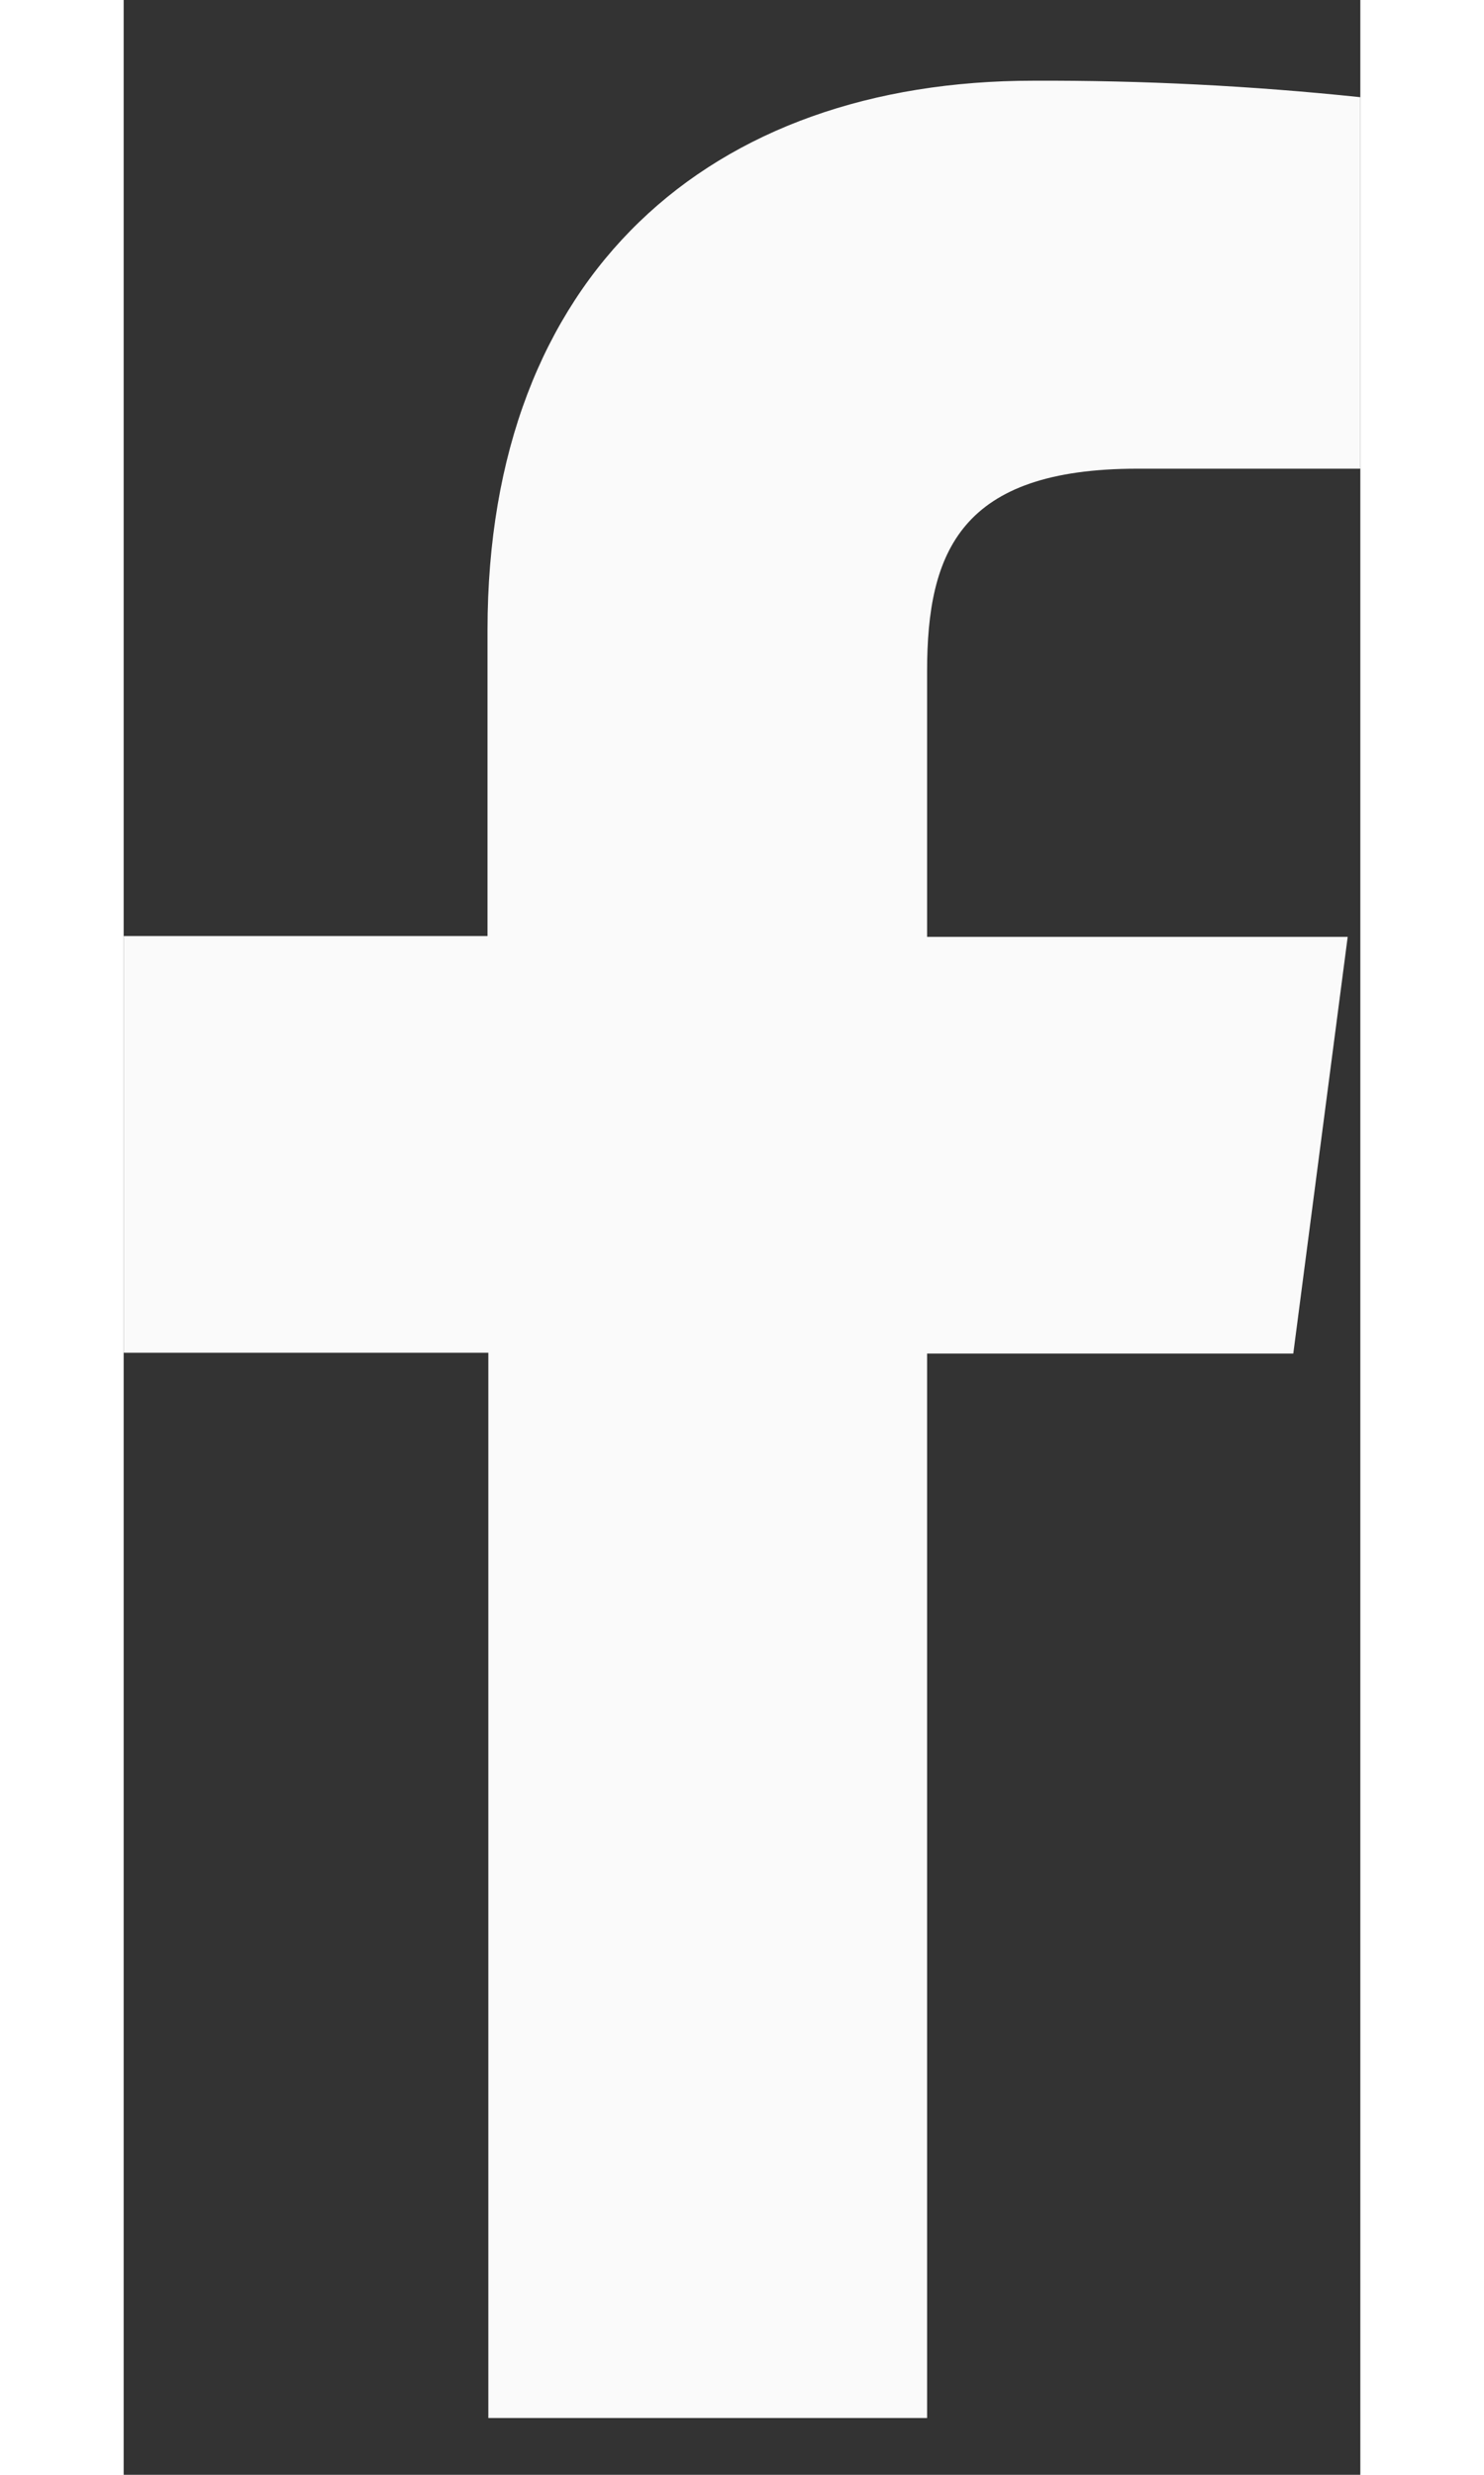 <svg width="9" height="15" viewBox="0 0 9 18" fill="none" xmlns="http://www.w3.org/2000/svg">
<rect x="0" y="0" width="9" height="18" fill="#333333" stroke="none"/>
<path d="M5.847 17.587V9.845H8.512L8.908 6.814H5.847V4.883C5.847 4.008 6.095 3.409 7.377 3.409H9V0.707C8.21 0.624 7.416 0.584 6.622 0.587C4.266 0.587 2.648 1.996 2.648 4.583V6.808H0V9.839H2.654V17.587H5.847Z" fill="#FAFAFA"/>
</svg>
